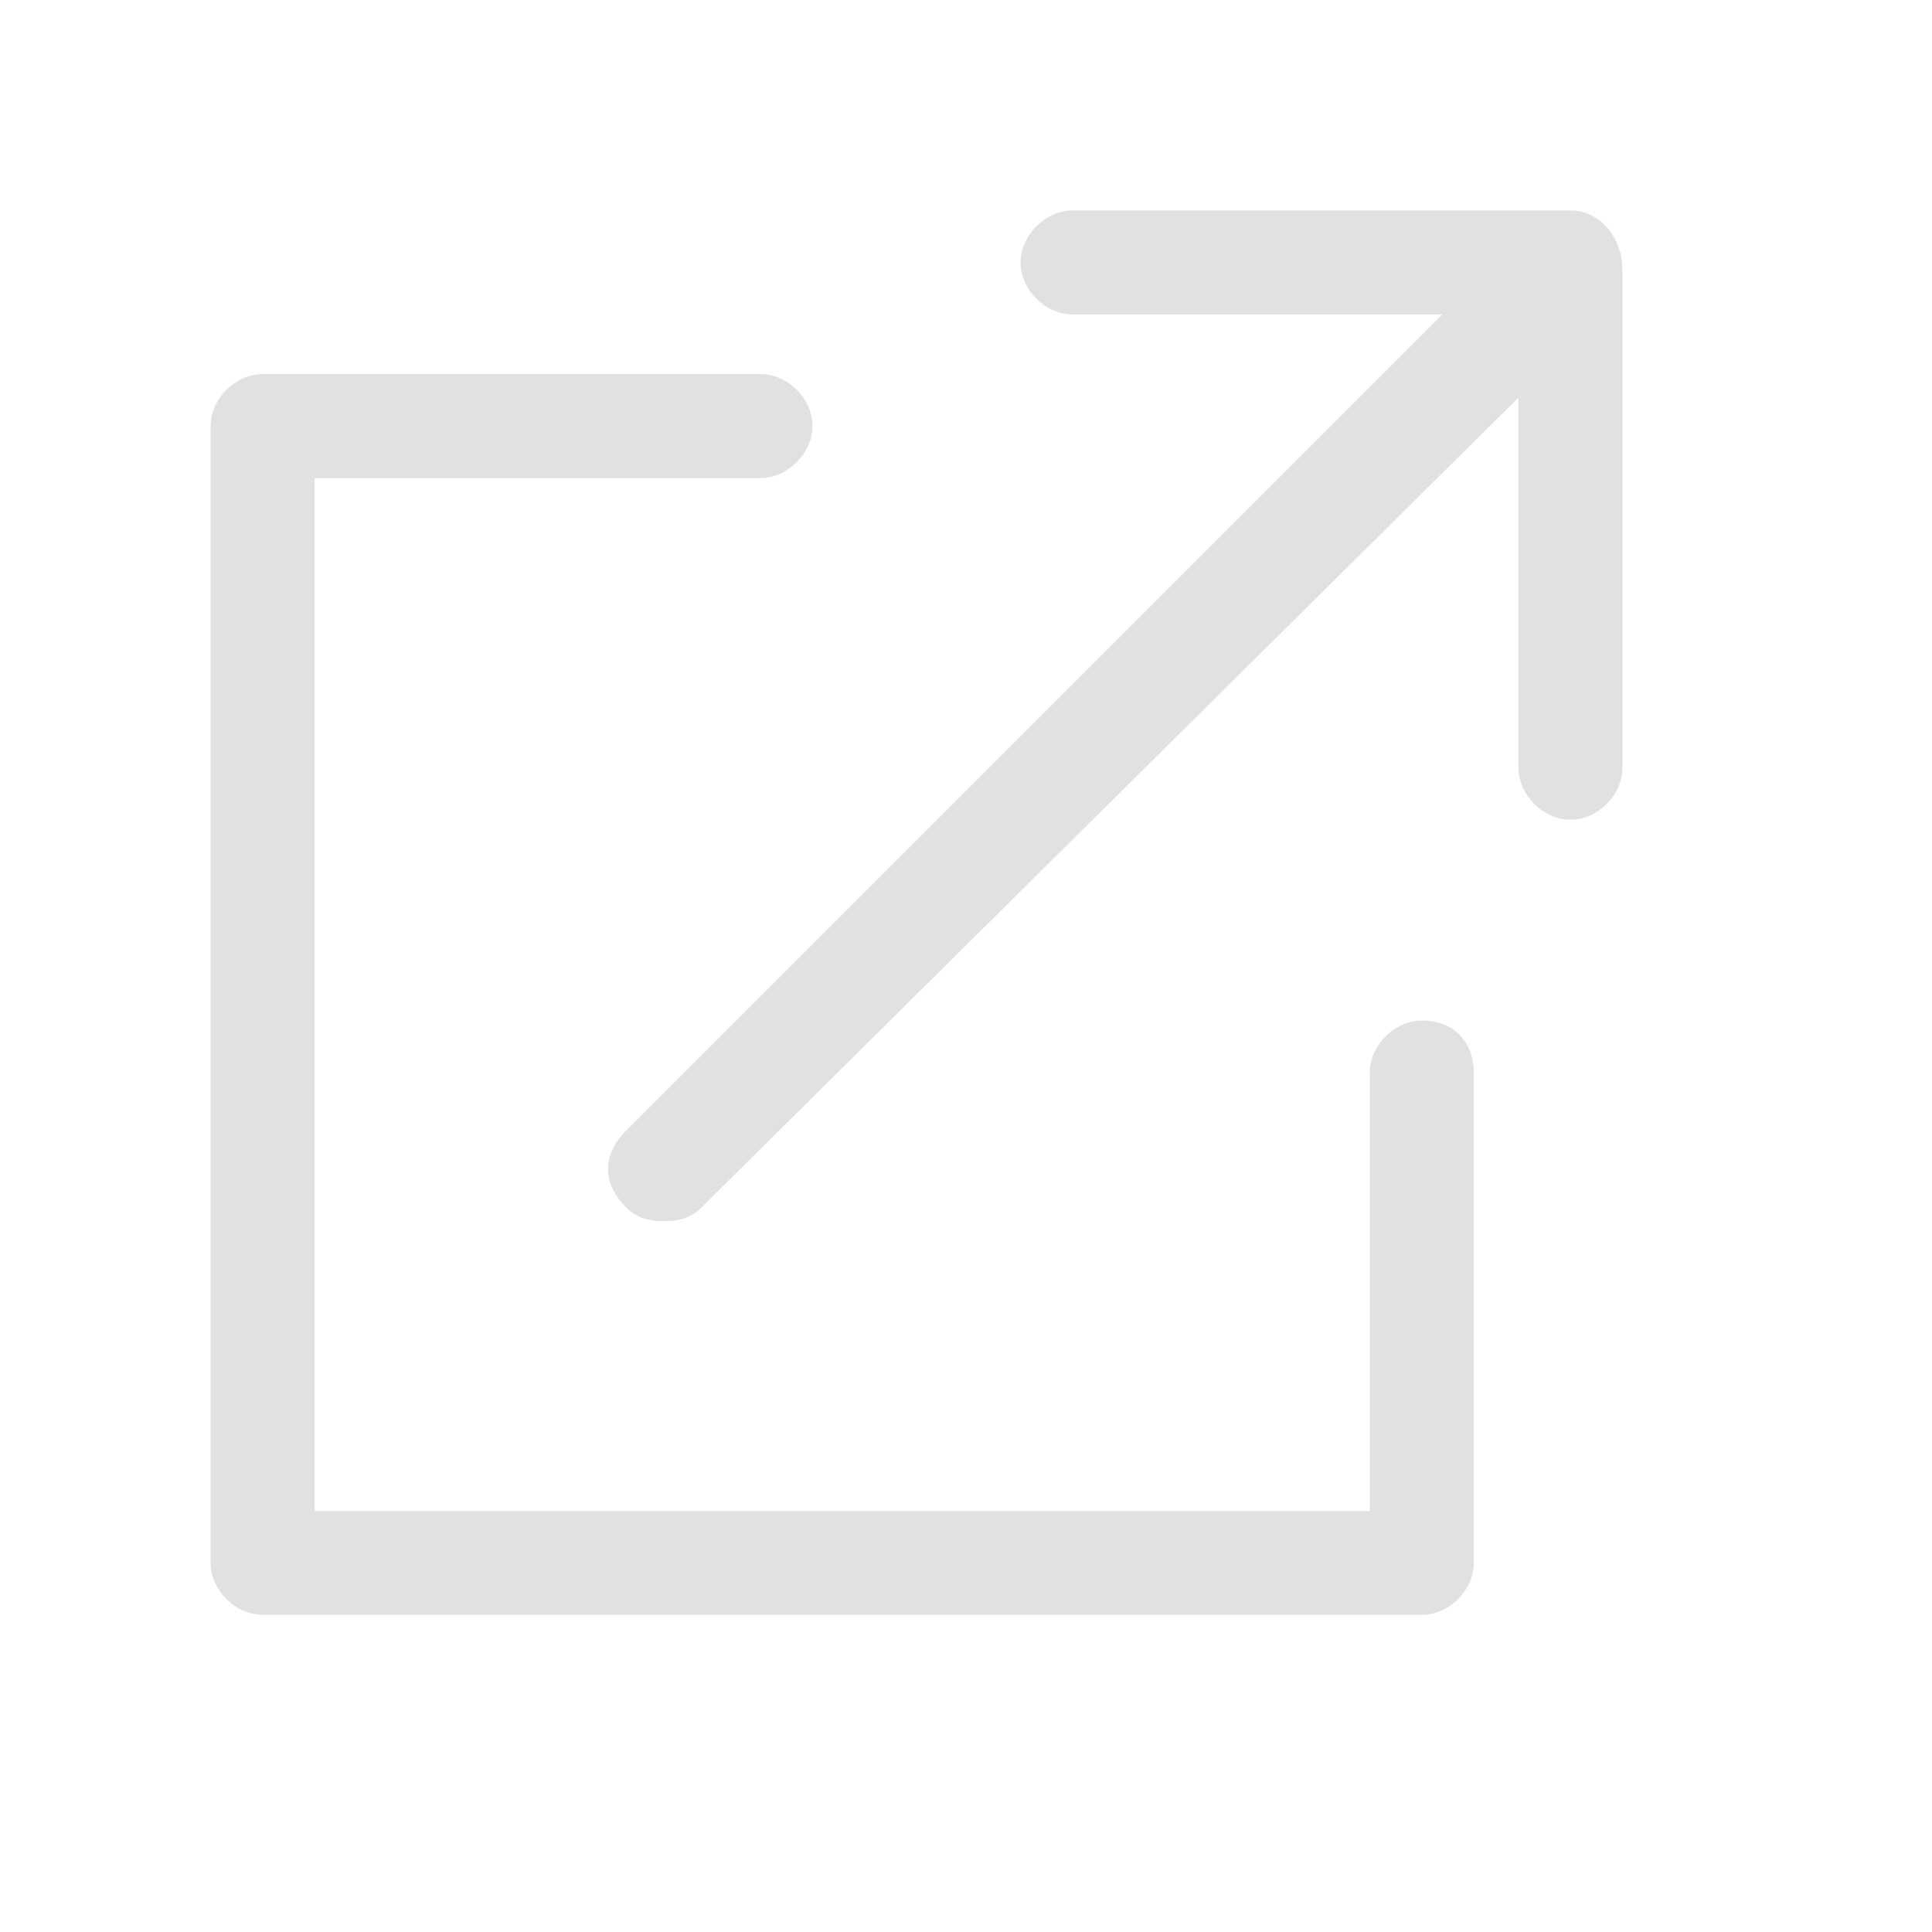 <svg width="13" height="13" viewBox="0 0 13 13" fill="none" xmlns="http://www.w3.org/2000/svg">
<path d="M9.567 6.942C9.493 6.942 9.425 6.978 9.377 7.026C9.329 7.074 9.292 7.142 9.292 7.217V10.242H2.042V3.142H5.117C5.192 3.142 5.26 3.105 5.308 3.057C5.356 3.009 5.392 2.941 5.392 2.867C5.392 2.792 5.356 2.724 5.308 2.676C5.26 2.628 5.192 2.592 5.117 2.592H1.767C1.693 2.592 1.625 2.628 1.577 2.676C1.529 2.724 1.492 2.792 1.492 2.867V10.517C1.492 10.591 1.529 10.659 1.577 10.707C1.625 10.755 1.693 10.791 1.767 10.791H9.567C9.642 10.791 9.71 10.755 9.758 10.707C9.806 10.659 9.842 10.591 9.842 10.517V7.217C9.842 7.155 9.827 7.086 9.781 7.031C9.733 6.973 9.66 6.942 9.567 6.942Z" fill="#E1E1E1" stroke="#E1E1E1" stroke-width="0.15"/>
<path d="M10.567 1.491H7.217C7.143 1.491 7.075 1.528 7.027 1.576C6.979 1.624 6.942 1.692 6.942 1.766C6.942 1.841 6.979 1.909 7.027 1.957C7.075 2.005 7.143 2.041 7.217 2.041H9.886L4.264 7.663C4.206 7.721 4.167 7.789 4.167 7.866C4.167 7.943 4.206 8.011 4.264 8.069C4.336 8.141 4.413 8.141 4.464 8.141L4.467 8.141L4.47 8.141C4.521 8.141 4.598 8.141 4.67 8.07C4.67 8.069 4.67 8.069 4.67 8.069L10.292 2.496V5.166C10.292 5.241 10.329 5.309 10.377 5.357C10.425 5.405 10.493 5.441 10.567 5.441C10.642 5.441 10.71 5.405 10.758 5.357C10.806 5.309 10.842 5.241 10.842 5.166V1.816C10.842 1.636 10.719 1.491 10.567 1.491Z" fill="#E1E1E1" stroke="#E1E1E1" stroke-width="0.15"/>
</svg>
